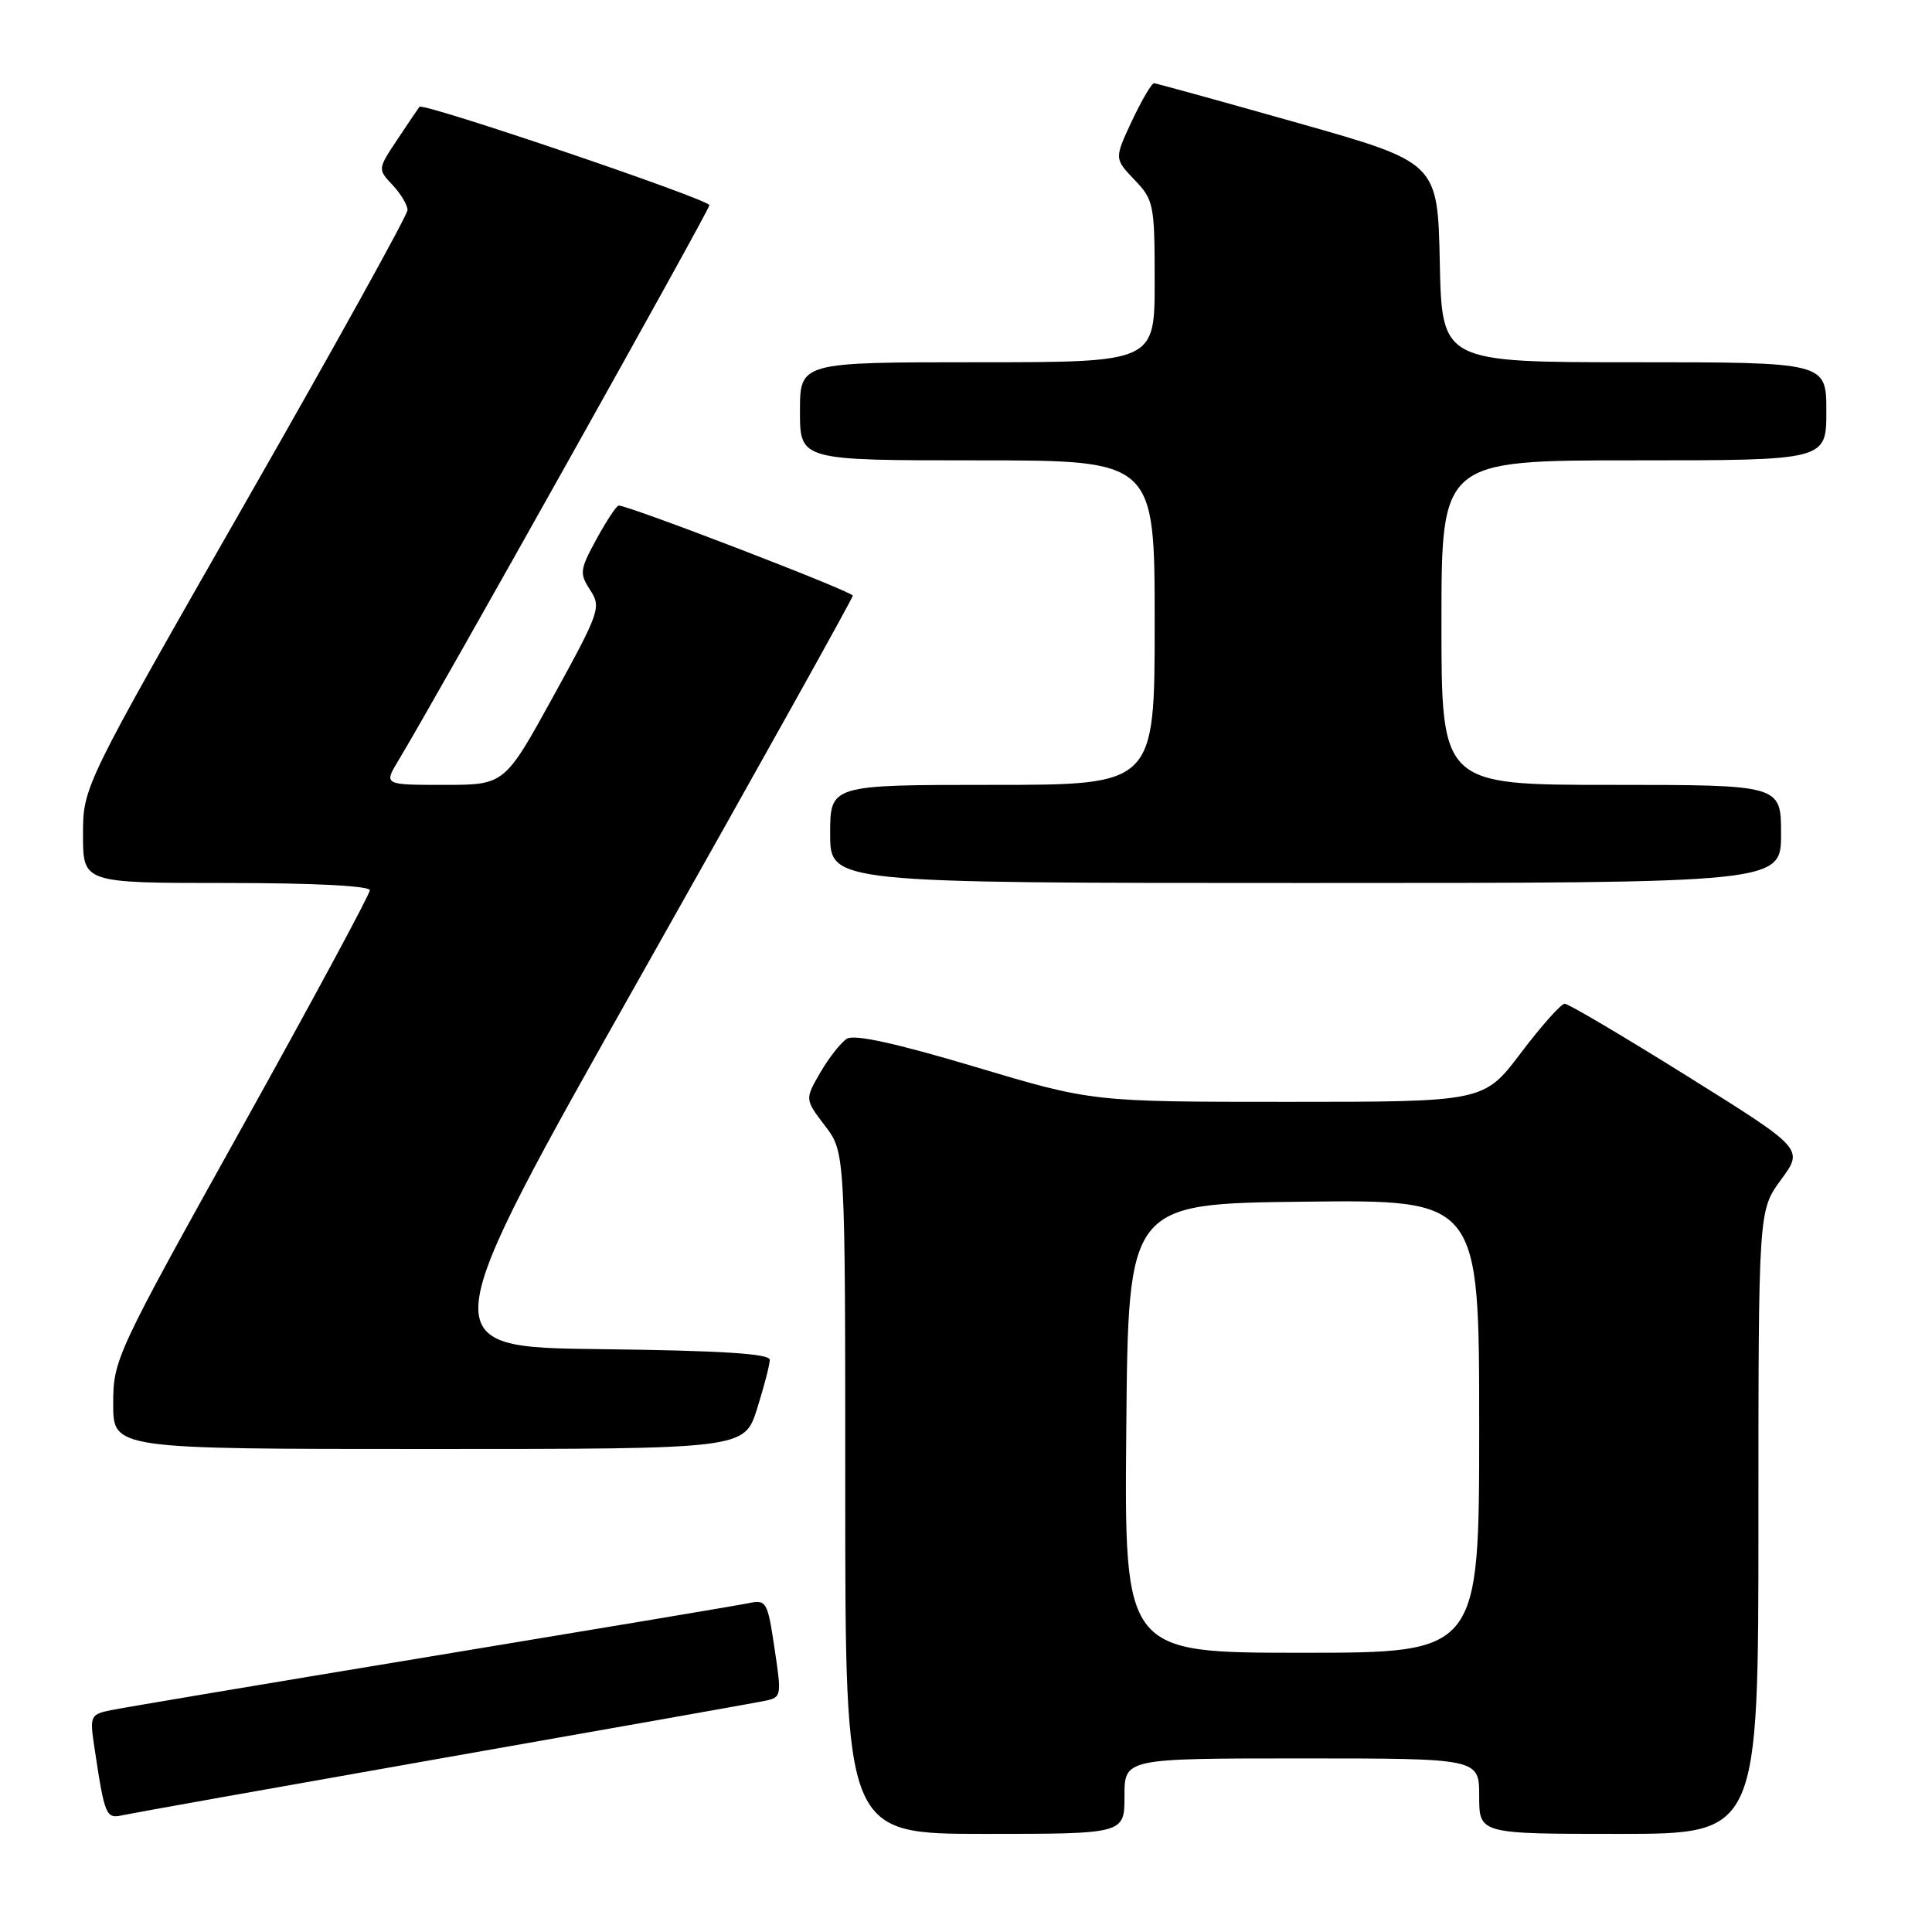 <?xml version="1.0" encoding="UTF-8" standalone="no"?>
<!DOCTYPE svg PUBLIC "-//W3C//DTD SVG 1.1//EN" "http://www.w3.org/Graphics/SVG/1.1/DTD/svg11.dtd" >
<svg xmlns="http://www.w3.org/2000/svg" xmlns:xlink="http://www.w3.org/1999/xlink" version="1.1" viewBox="0 0 256 256">
 <g >
 <path fill="currentColor"
d=" M 149.00 238.00 C 149.00 233.00 149.00 233.00 172.50 233.00 C 196.00 233.00 196.00 233.00 196.00 238.00 C 196.00 243.00 196.00 243.00 214.50 243.00 C 233.00 243.00 233.00 243.00 233.00 201.70 C 233.00 160.39 233.00 160.39 236.00 156.31 C 239.00 152.23 239.00 152.23 223.61 142.62 C 215.14 137.33 207.82 133.00 207.33 133.00 C 206.85 133.00 204.24 135.93 201.54 139.50 C 196.63 146.00 196.63 146.00 170.68 146.00 C 144.72 146.00 144.72 146.00 129.19 141.36 C 118.72 138.23 113.19 137.02 112.21 137.64 C 111.42 138.14 109.84 140.15 108.70 142.11 C 106.64 145.66 106.64 145.66 109.32 149.18 C 112.00 152.69 112.00 152.69 112.00 197.84 C 112.00 243.00 112.00 243.00 130.50 243.00 C 149.00 243.00 149.00 243.00 149.00 238.00 Z  M 58.50 232.98 C 80.50 229.11 99.65 225.71 101.05 225.43 C 103.60 224.93 103.60 224.92 102.63 218.42 C 101.69 212.14 101.57 211.93 99.08 212.45 C 97.66 212.74 78.72 215.91 57.00 219.50 C 35.27 223.09 16.23 226.29 14.68 226.61 C 11.99 227.16 11.89 227.39 12.48 231.35 C 13.89 240.73 14.02 241.03 16.33 240.51 C 17.52 240.25 36.50 236.86 58.50 232.98 Z  M 100.32 186.66 C 101.24 183.73 102.00 180.81 102.00 180.18 C 102.00 179.37 95.57 178.96 79.57 178.77 C 57.14 178.50 57.14 178.50 85.07 129.02 C 100.43 101.80 113.00 79.26 113.00 78.93 C 113.00 78.39 83.31 66.97 81.98 66.99 C 81.69 67.00 80.38 68.98 79.05 71.41 C 76.82 75.50 76.76 75.98 78.20 78.18 C 79.69 80.46 79.47 81.07 73.31 92.28 C 66.86 104.00 66.86 104.00 58.85 104.00 C 50.84 104.00 50.84 104.00 52.80 100.75 C 57.69 92.68 94.00 27.84 94.00 27.19 C 94.00 26.43 56.06 13.55 55.58 14.15 C 55.43 14.34 54.12 16.28 52.67 18.46 C 50.04 22.41 50.04 22.41 52.02 24.52 C 53.11 25.68 54.00 27.17 54.00 27.83 C 54.00 28.49 44.33 45.95 32.50 66.63 C 11.00 104.23 11.00 104.23 11.00 110.61 C 11.00 117.00 11.00 117.00 30.00 117.00 C 41.65 117.00 49.00 117.38 49.00 117.97 C 49.00 118.51 41.35 132.70 32.00 149.50 C 15.31 179.50 15.00 180.16 15.00 186.03 C 15.00 192.00 15.00 192.00 56.82 192.00 C 98.63 192.00 98.63 192.00 100.32 186.66 Z  M 236.00 110.50 C 236.00 104.00 236.00 104.00 213.50 104.00 C 191.00 104.00 191.00 104.00 191.00 82.50 C 191.00 61.00 191.00 61.00 216.50 61.00 C 242.00 61.00 242.00 61.00 242.00 54.50 C 242.00 48.00 242.00 48.00 216.53 48.00 C 191.06 48.00 191.06 48.00 190.78 34.77 C 190.50 21.54 190.50 21.54 172.00 16.30 C 161.82 13.42 153.24 11.05 152.92 11.03 C 152.60 11.02 151.29 13.26 149.99 16.01 C 147.65 21.02 147.65 21.02 150.32 23.82 C 152.88 26.49 153.00 27.07 153.00 37.30 C 153.00 48.00 153.00 48.00 129.50 48.00 C 106.00 48.00 106.00 48.00 106.00 54.50 C 106.00 61.00 106.00 61.00 129.50 61.00 C 153.00 61.00 153.00 61.00 153.00 82.50 C 153.00 104.00 153.00 104.00 131.50 104.00 C 110.00 104.00 110.00 104.00 110.00 110.50 C 110.00 117.00 110.00 117.00 173.00 117.00 C 236.00 117.00 236.00 117.00 236.00 110.50 Z  M 149.24 189.25 C 149.50 159.50 149.50 159.50 172.75 159.23 C 196.00 158.96 196.00 158.96 196.00 188.98 C 196.00 219.00 196.00 219.00 172.49 219.00 C 148.97 219.00 148.97 219.00 149.24 189.25 Z "/>
</g>
</svg>